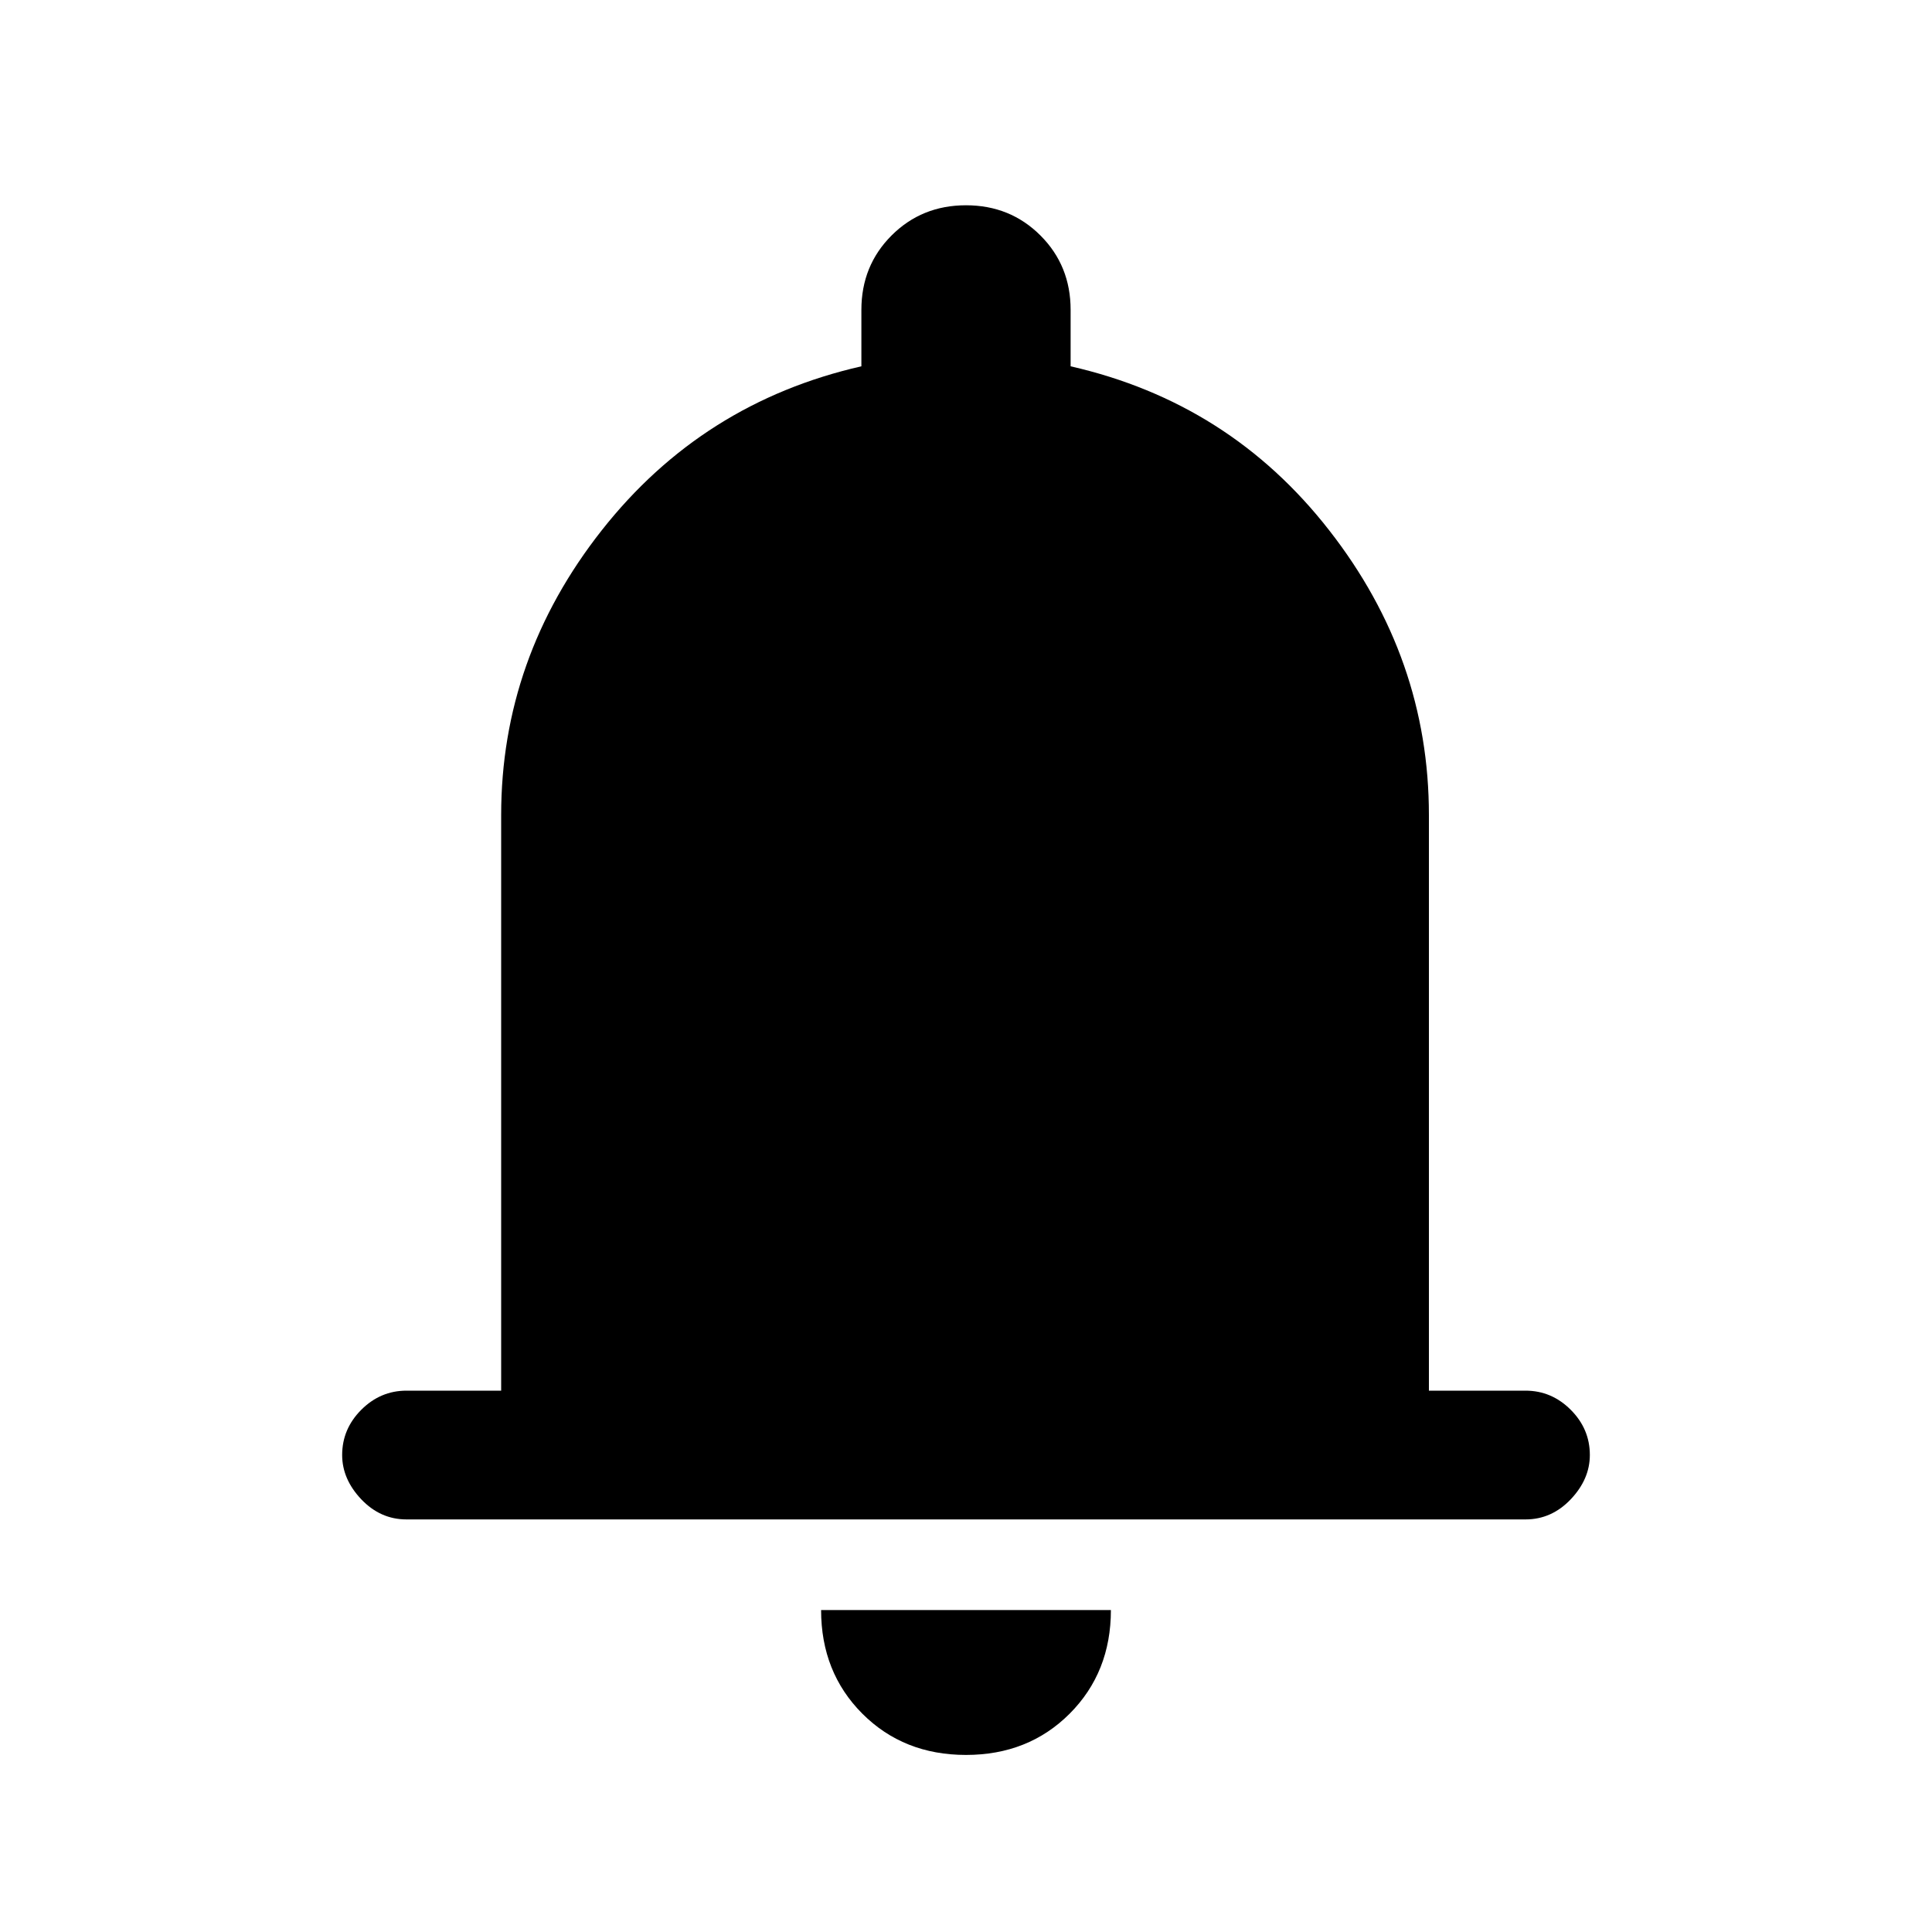 <svg xmlns="http://www.w3.org/2000/svg" height="20" width="20"><path d="M4.208 15.729q-.27 0-.468-.208-.198-.209-.198-.459 0-.27.198-.468t.468-.198h.98V8.438q0-1.626 1.041-2.948 1.042-1.323 2.688-1.698v-.584q0-.458.312-.77.313-.313.771-.313t.771.313q.312.312.312.77v.584q1.646.375 2.677 1.698 1.032 1.322 1.032 2.948v5.958h1q.27 0 .468.198t.198.468q0 .25-.198.459-.198.208-.468.208ZM10 18.167q-.646 0-1.073-.427-.427-.428-.427-1.073h3q0 .645-.427 1.073-.427.427-1.073.427Z"/></svg>